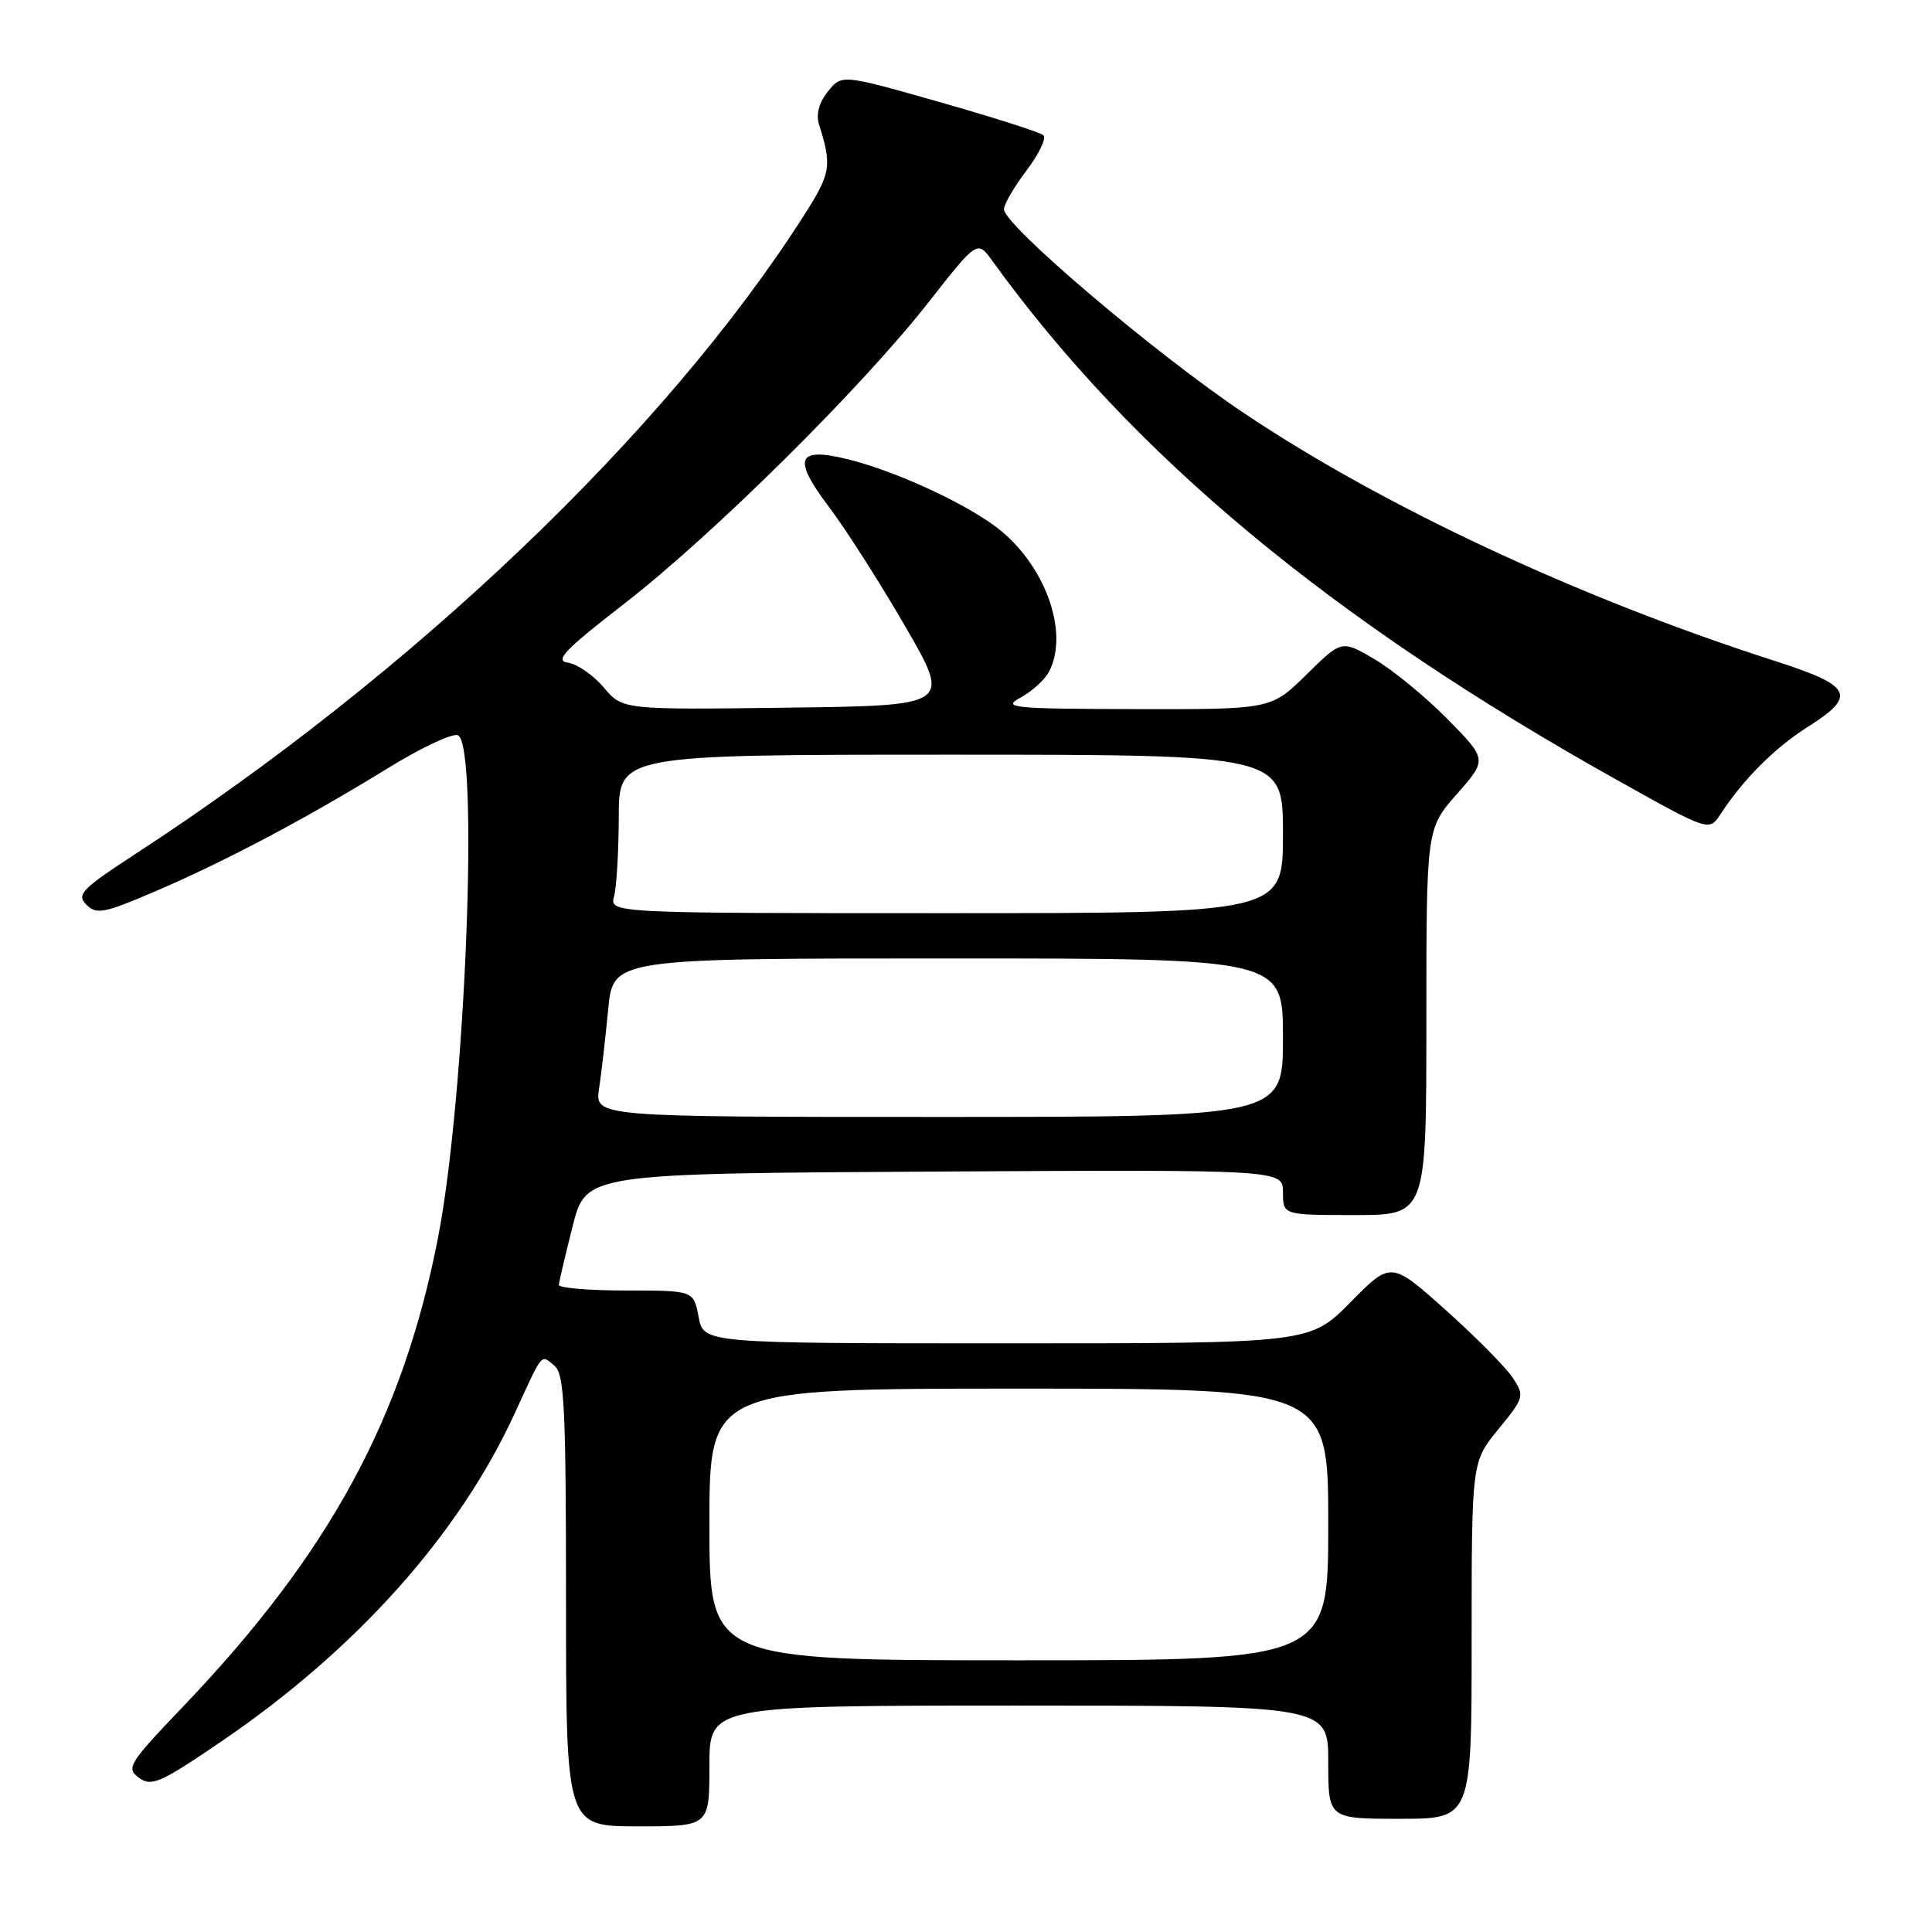 <?xml version="1.0" encoding="UTF-8" standalone="no"?>
<!DOCTYPE svg PUBLIC "-//W3C//DTD SVG 1.1//EN" "http://www.w3.org/Graphics/SVG/1.1/DTD/svg11.dtd" >
<svg xmlns="http://www.w3.org/2000/svg" xmlns:xlink="http://www.w3.org/1999/xlink" version="1.1" viewBox="0 0 256 256">
 <g >
 <path fill="currentColor"
d=" M 94.00 234.00 C 94.00 226.00 94.00 226.00 135.00 226.00 C 176.00 226.00 176.00 226.00 176.00 233.50 C 176.00 241.00 176.00 241.00 185.50 241.00 C 195.00 241.00 195.00 241.00 195.00 217.35 C 195.00 193.71 195.00 193.71 198.54 189.38 C 201.96 185.21 202.03 184.97 200.46 182.58 C 199.56 181.21 195.57 177.17 191.58 173.60 C 184.32 167.11 184.32 167.11 178.95 172.55 C 173.57 178.00 173.57 178.00 133.40 178.00 C 93.22 178.00 93.22 178.00 92.57 174.50 C 91.91 171.00 91.91 171.00 82.95 171.00 C 78.03 171.00 74.02 170.66 74.05 170.25 C 74.08 169.84 74.90 166.35 75.87 162.50 C 77.64 155.50 77.64 155.50 123.82 155.24 C 170.00 154.98 170.00 154.98 170.00 157.99 C 170.00 161.00 170.00 161.00 179.50 161.00 C 189.00 161.00 189.00 161.00 189.00 135.40 C 189.00 109.81 189.00 109.81 193.04 105.22 C 197.07 100.64 197.07 100.64 191.79 95.27 C 188.88 92.32 184.54 88.76 182.14 87.35 C 177.78 84.79 177.78 84.79 173.11 89.39 C 168.43 94.00 168.43 94.00 150.47 93.96 C 134.04 93.92 132.73 93.79 135.22 92.44 C 136.72 91.63 138.41 90.10 138.97 89.05 C 141.63 84.10 138.78 75.53 132.79 70.46 C 128.91 67.17 119.16 62.57 112.56 60.91 C 105.56 59.15 104.92 60.66 109.88 67.22 C 112.12 70.20 116.67 77.33 119.99 83.07 C 126.02 93.50 126.02 93.50 104.26 93.77 C 82.50 94.05 82.50 94.05 80.00 91.09 C 78.62 89.46 76.49 87.99 75.27 87.81 C 73.43 87.56 74.78 86.15 82.71 80.00 C 94.44 70.91 114.13 51.41 123.00 40.10 C 129.50 31.81 129.50 31.81 131.50 34.58 C 150.12 60.36 176.51 82.28 214.49 103.48 C 226.47 110.18 226.47 110.18 227.99 107.86 C 231.01 103.24 235.20 99.06 239.55 96.31 C 246.09 92.18 245.45 90.88 235.25 87.60 C 209.30 79.28 183.23 67.10 164.70 54.65 C 152.91 46.73 132.98 29.78 133.03 27.72 C 133.04 27.05 134.40 24.73 136.04 22.56 C 137.68 20.39 138.68 18.30 138.26 17.92 C 137.84 17.54 131.66 15.56 124.52 13.53 C 111.55 9.84 111.55 9.84 109.71 12.11 C 108.54 13.55 108.11 15.14 108.51 16.44 C 110.27 22.02 110.12 22.92 106.46 28.65 C 88.15 57.31 54.78 89.16 17.87 113.20 C 10.81 117.81 10.11 118.54 11.45 119.88 C 12.79 121.22 13.80 121.02 20.73 118.04 C 29.98 114.06 40.59 108.44 51.41 101.78 C 55.75 99.10 59.92 97.14 60.66 97.42 C 63.51 98.52 61.68 145.29 58.05 163.95 C 53.40 187.90 43.66 205.82 24.26 226.13 C 17.05 233.67 16.67 234.29 18.41 235.56 C 20.08 236.78 21.24 236.26 29.39 230.71 C 47.20 218.57 60.77 203.41 68.16 187.37 C 72.02 178.98 71.63 179.45 73.48 180.98 C 74.78 182.06 75.00 186.57 75.00 212.12 C 75.00 242.00 75.00 242.00 84.50 242.00 C 94.00 242.00 94.00 242.00 94.00 234.00 Z  M 94.00 202.00 C 94.00 184.00 94.00 184.00 135.00 184.00 C 176.00 184.00 176.00 184.00 176.00 202.00 C 176.00 220.00 176.00 220.00 135.00 220.00 C 94.00 220.00 94.00 220.00 94.00 202.00 Z  M 79.38 144.25 C 79.69 142.19 80.23 137.46 80.59 133.75 C 81.23 127.00 81.23 127.00 125.62 127.00 C 170.00 127.00 170.00 127.00 170.00 137.50 C 170.00 148.00 170.00 148.00 124.41 148.00 C 78.82 148.00 78.82 148.00 79.38 144.25 Z  M 81.37 118.75 C 81.70 117.51 81.98 112.79 81.99 108.25 C 82.00 100.00 82.00 100.00 126.00 100.00 C 170.00 100.00 170.00 100.00 170.00 110.50 C 170.00 121.00 170.00 121.00 125.38 121.00 C 80.77 121.00 80.77 121.00 81.37 118.75 Z "/>
</g>
</svg>